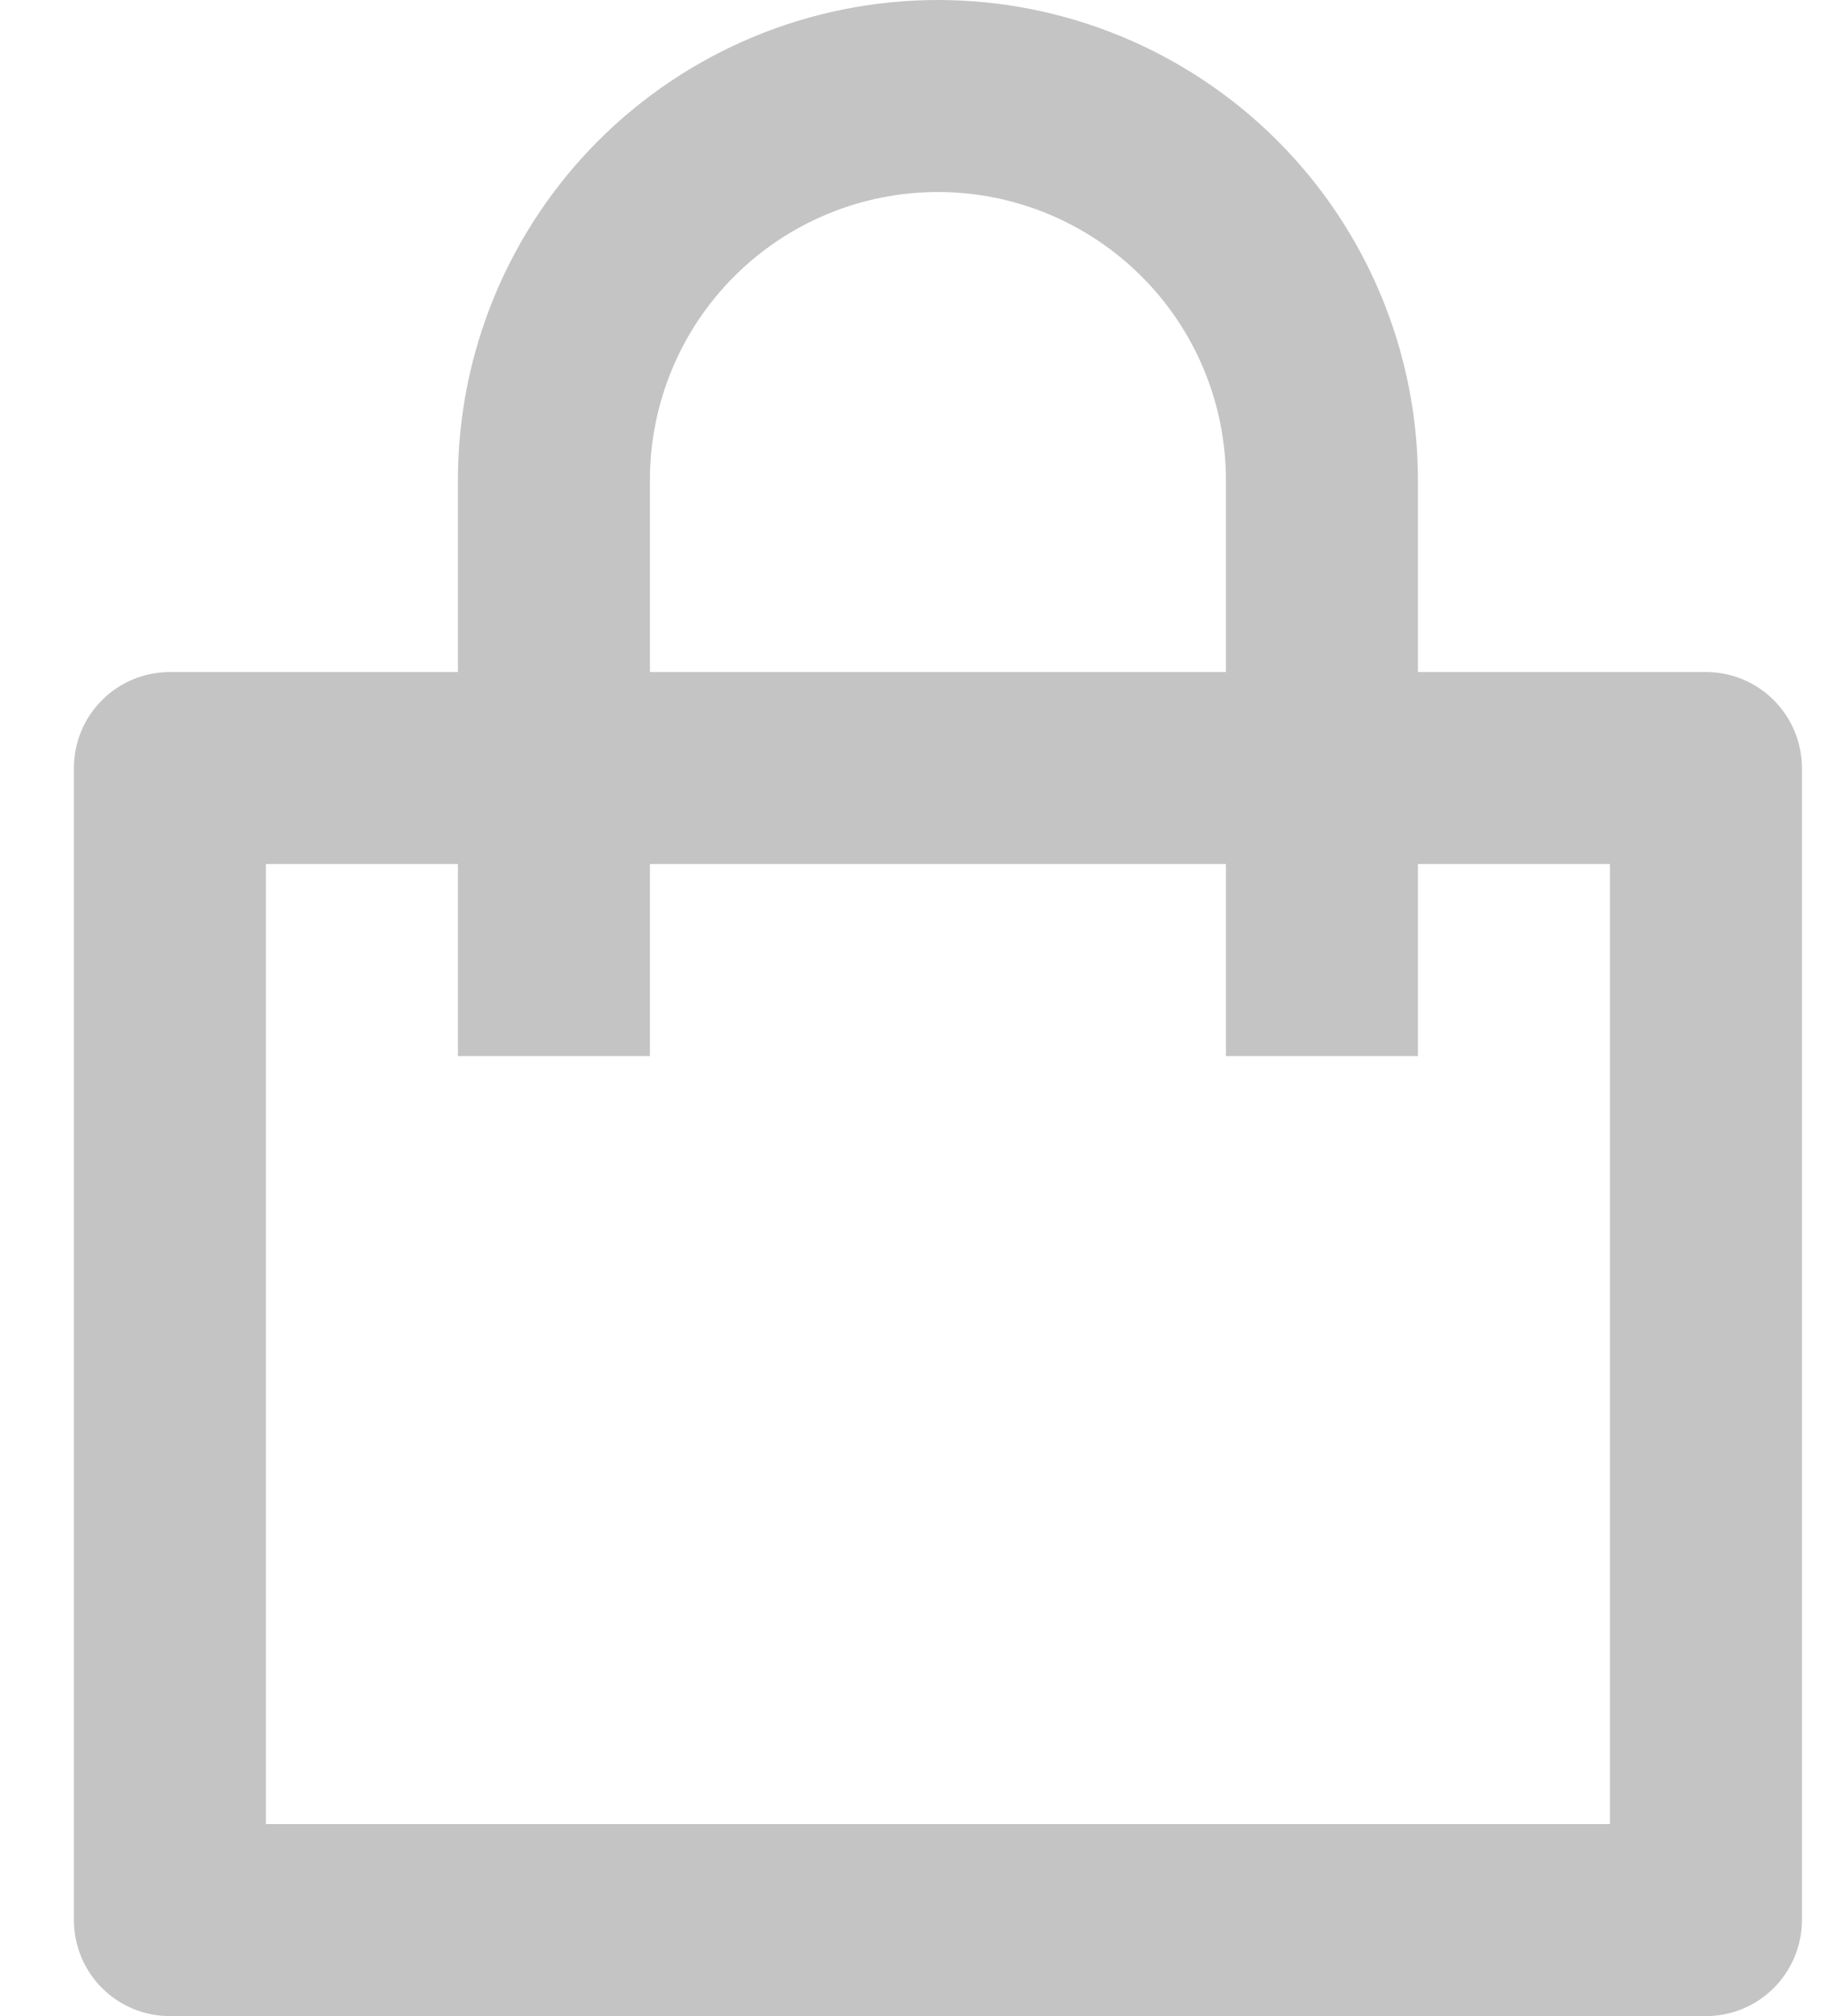<svg width="19" height="21" viewBox="0 0 19 21" fill="none" xmlns="http://www.w3.org/2000/svg">
<path d="M4.77 7V5C4.77 3.674 5.296 2.402 6.234 1.464C7.172 0.527 8.443 0 9.77 0C11.096 0 12.367 0.527 13.305 1.464C14.243 2.402 14.77 3.674 14.77 5V7H17.77C18.035 7 18.289 7.105 18.477 7.293C18.664 7.48 18.77 7.735 18.77 8V20C18.77 20.265 18.664 20.52 18.477 20.707C18.289 20.895 18.035 21 17.77 21H1.77C1.504 21 1.25 20.895 1.062 20.707C0.875 20.52 0.77 20.265 0.77 20V8C0.77 7.735 0.875 7.48 1.062 7.293C1.25 7.105 1.504 7 1.77 7H4.77ZM4.77 9H2.77V19H16.77V9H14.77V11H12.77V9H6.77V11H4.77V9ZM6.77 7H12.77V5C12.77 4.204 12.454 3.441 11.891 2.879C11.328 2.316 10.565 2 9.77 2C8.974 2 8.211 2.316 7.648 2.879C7.086 3.441 6.77 4.204 6.77 5V7Z" fill="#C4C4C4"/>
</svg>
